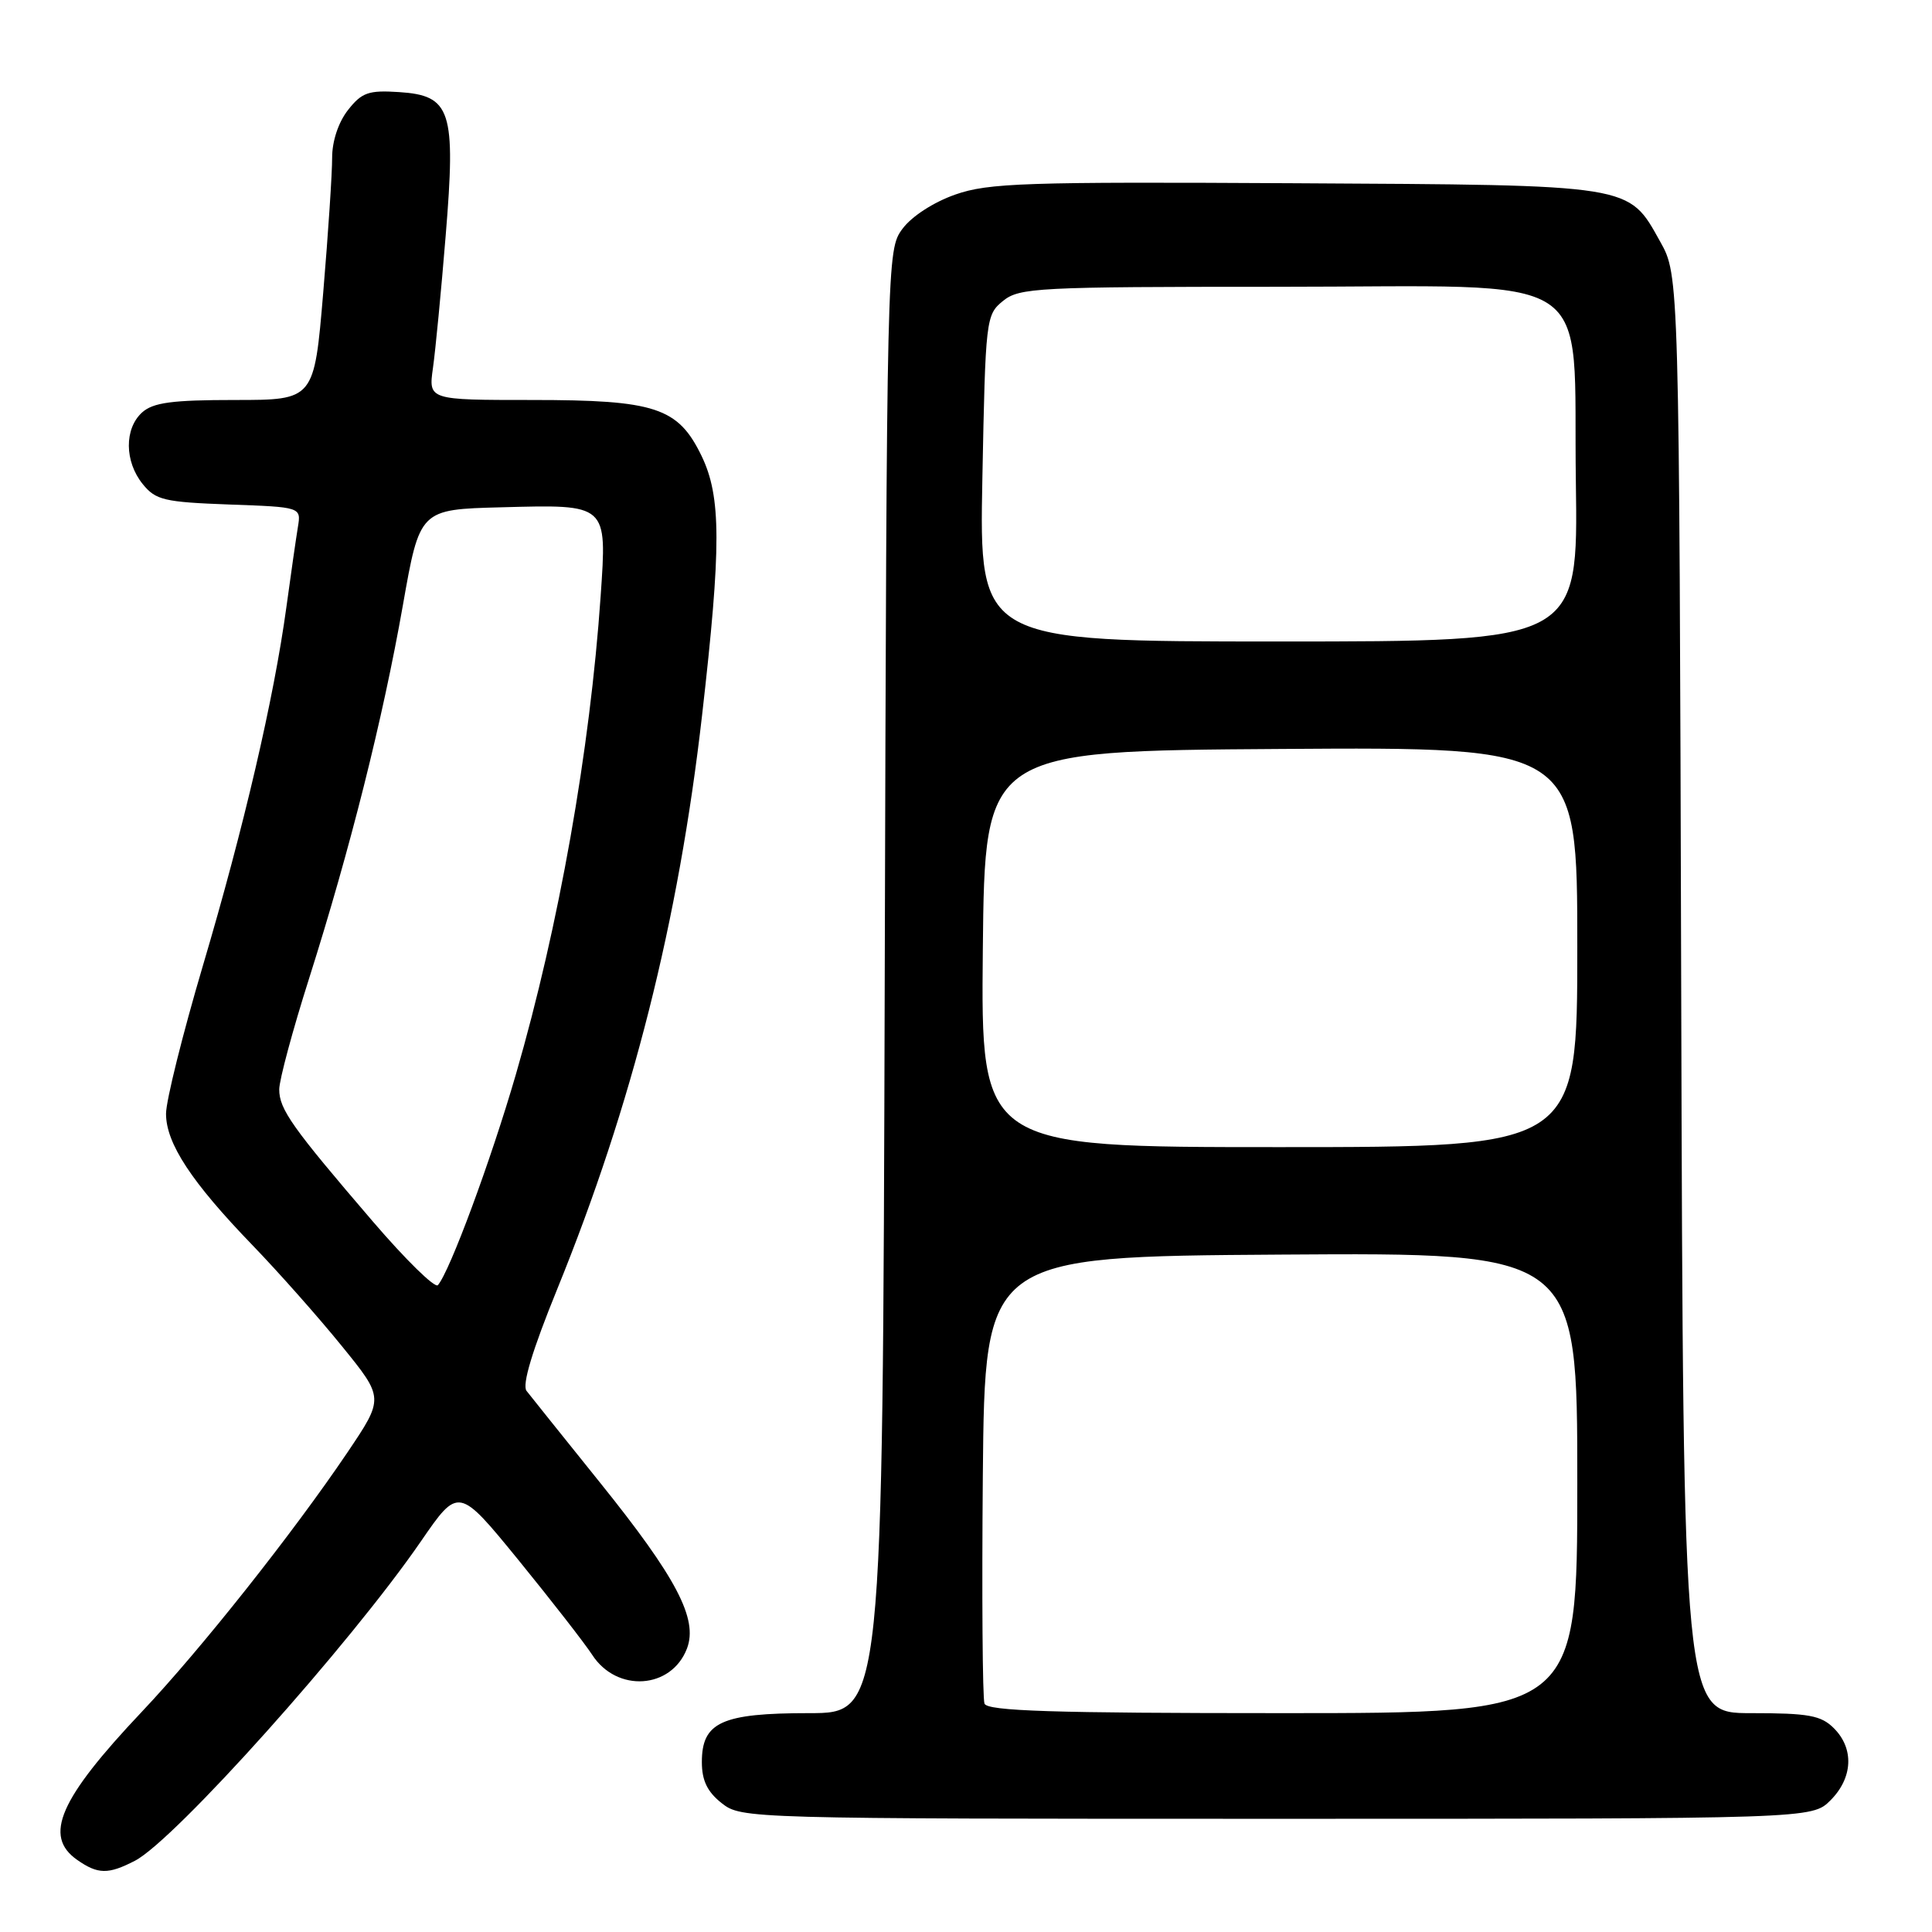 <?xml version="1.0" encoding="UTF-8" standalone="no"?>
<!DOCTYPE svg PUBLIC "-//W3C//DTD SVG 1.1//EN" "http://www.w3.org/Graphics/SVG/1.1/DTD/svg11.dtd" >
<svg xmlns="http://www.w3.org/2000/svg" xmlns:xlink="http://www.w3.org/1999/xlink" version="1.1" viewBox="0 0 256 256">
 <g >
 <path fill="currentColor"
d=" M 17.88 246.56 C 23.14 243.84 46.41 217.85 55.77 204.24 C 60.76 196.99 60.76 196.99 68.72 206.74 C 73.09 212.11 77.47 217.74 78.46 219.26 C 81.73 224.32 88.97 223.83 91.03 218.43 C 92.51 214.52 89.65 209.06 79.48 196.42 C 74.65 190.41 70.28 184.96 69.77 184.30 C 69.15 183.50 70.53 178.93 73.84 170.80 C 83.77 146.38 89.91 122.07 93.03 94.76 C 95.59 72.37 95.57 65.82 92.96 60.41 C 89.85 53.99 86.85 53.00 70.49 53.00 C 56.77 53.00 56.77 53.00 57.37 48.75 C 57.70 46.41 58.46 38.55 59.05 31.28 C 60.42 14.61 59.78 12.65 52.85 12.20 C 48.84 11.94 47.94 12.25 46.11 14.58 C 44.84 16.20 44.01 18.70 44.01 20.88 C 44.02 22.87 43.49 30.91 42.83 38.75 C 41.63 53.00 41.63 53.00 31.14 53.00 C 22.79 53.00 20.29 53.34 18.83 54.65 C 16.46 56.80 16.49 61.15 18.91 64.14 C 20.63 66.27 21.76 66.53 30.37 66.85 C 39.91 67.19 39.91 67.19 39.47 69.85 C 39.23 71.31 38.54 76.10 37.94 80.50 C 36.29 92.58 32.31 109.65 26.88 127.97 C 24.20 137.03 22.00 145.85 22.00 147.58 C 22.00 151.50 25.37 156.63 33.46 165.00 C 36.91 168.57 42.24 174.59 45.31 178.38 C 50.89 185.25 50.89 185.25 46.04 192.45 C 38.80 203.17 26.61 218.55 18.81 226.80 C 7.86 238.38 5.72 243.29 10.22 246.44 C 12.97 248.37 14.34 248.39 17.88 246.56 Z  M 242.55 238.55 C 245.52 235.57 245.70 231.70 243.00 229.00 C 241.30 227.30 239.67 227.00 232.02 227.00 C 223.04 227.00 223.04 227.00 222.77 131.75 C 222.50 36.50 222.50 36.50 219.98 32.01 C 215.72 24.38 216.62 24.53 171.50 24.28 C 135.85 24.08 130.97 24.24 126.58 25.78 C 123.70 26.79 120.80 28.67 119.58 30.32 C 117.51 33.13 117.50 33.66 117.23 130.07 C 116.96 227.00 116.96 227.00 107.20 227.00 C 95.62 227.00 93.00 228.20 93.00 233.48 C 93.00 235.93 93.72 237.42 95.63 238.93 C 98.24 240.98 98.96 241.00 169.18 241.00 C 240.09 241.00 240.09 241.00 242.55 238.55 Z  M 49.41 161.86 C 38.68 149.36 37.00 146.98 37.00 144.35 C 37.00 143.11 38.78 136.49 40.96 129.64 C 46.40 112.48 50.72 95.30 53.38 80.22 C 55.62 67.50 55.62 67.50 66.41 67.22 C 80.57 66.84 80.43 66.72 79.59 78.97 C 78.18 99.44 74.06 122.71 68.36 142.35 C 65.06 153.73 59.59 168.51 58.02 170.29 C 57.63 170.72 53.76 166.93 49.41 161.86 Z  M 130.45 225.74 C 130.19 225.04 130.09 211.43 130.23 195.49 C 130.50 166.50 130.50 166.50 169.75 166.24 C 209.00 165.98 209.00 165.98 209.00 196.49 C 209.00 227.00 209.00 227.00 169.97 227.00 C 139.47 227.00 130.83 226.72 130.45 225.74 Z  M 130.23 125.75 C 130.50 99.50 130.50 99.50 169.75 99.24 C 209.00 98.98 209.00 98.98 209.00 125.49 C 209.00 152.00 209.00 152.00 169.48 152.00 C 129.97 152.00 129.97 152.00 130.23 125.75 Z  M 130.17 63.37 C 130.58 42.22 130.64 41.71 132.91 39.87 C 135.07 38.12 137.47 38.00 169.06 38.00 C 212.59 38.00 208.39 35.26 208.81 63.91 C 209.11 85.00 209.11 85.00 169.43 85.00 C 129.75 85.00 129.75 85.00 130.17 63.37 Z "/>
</g>
</svg>